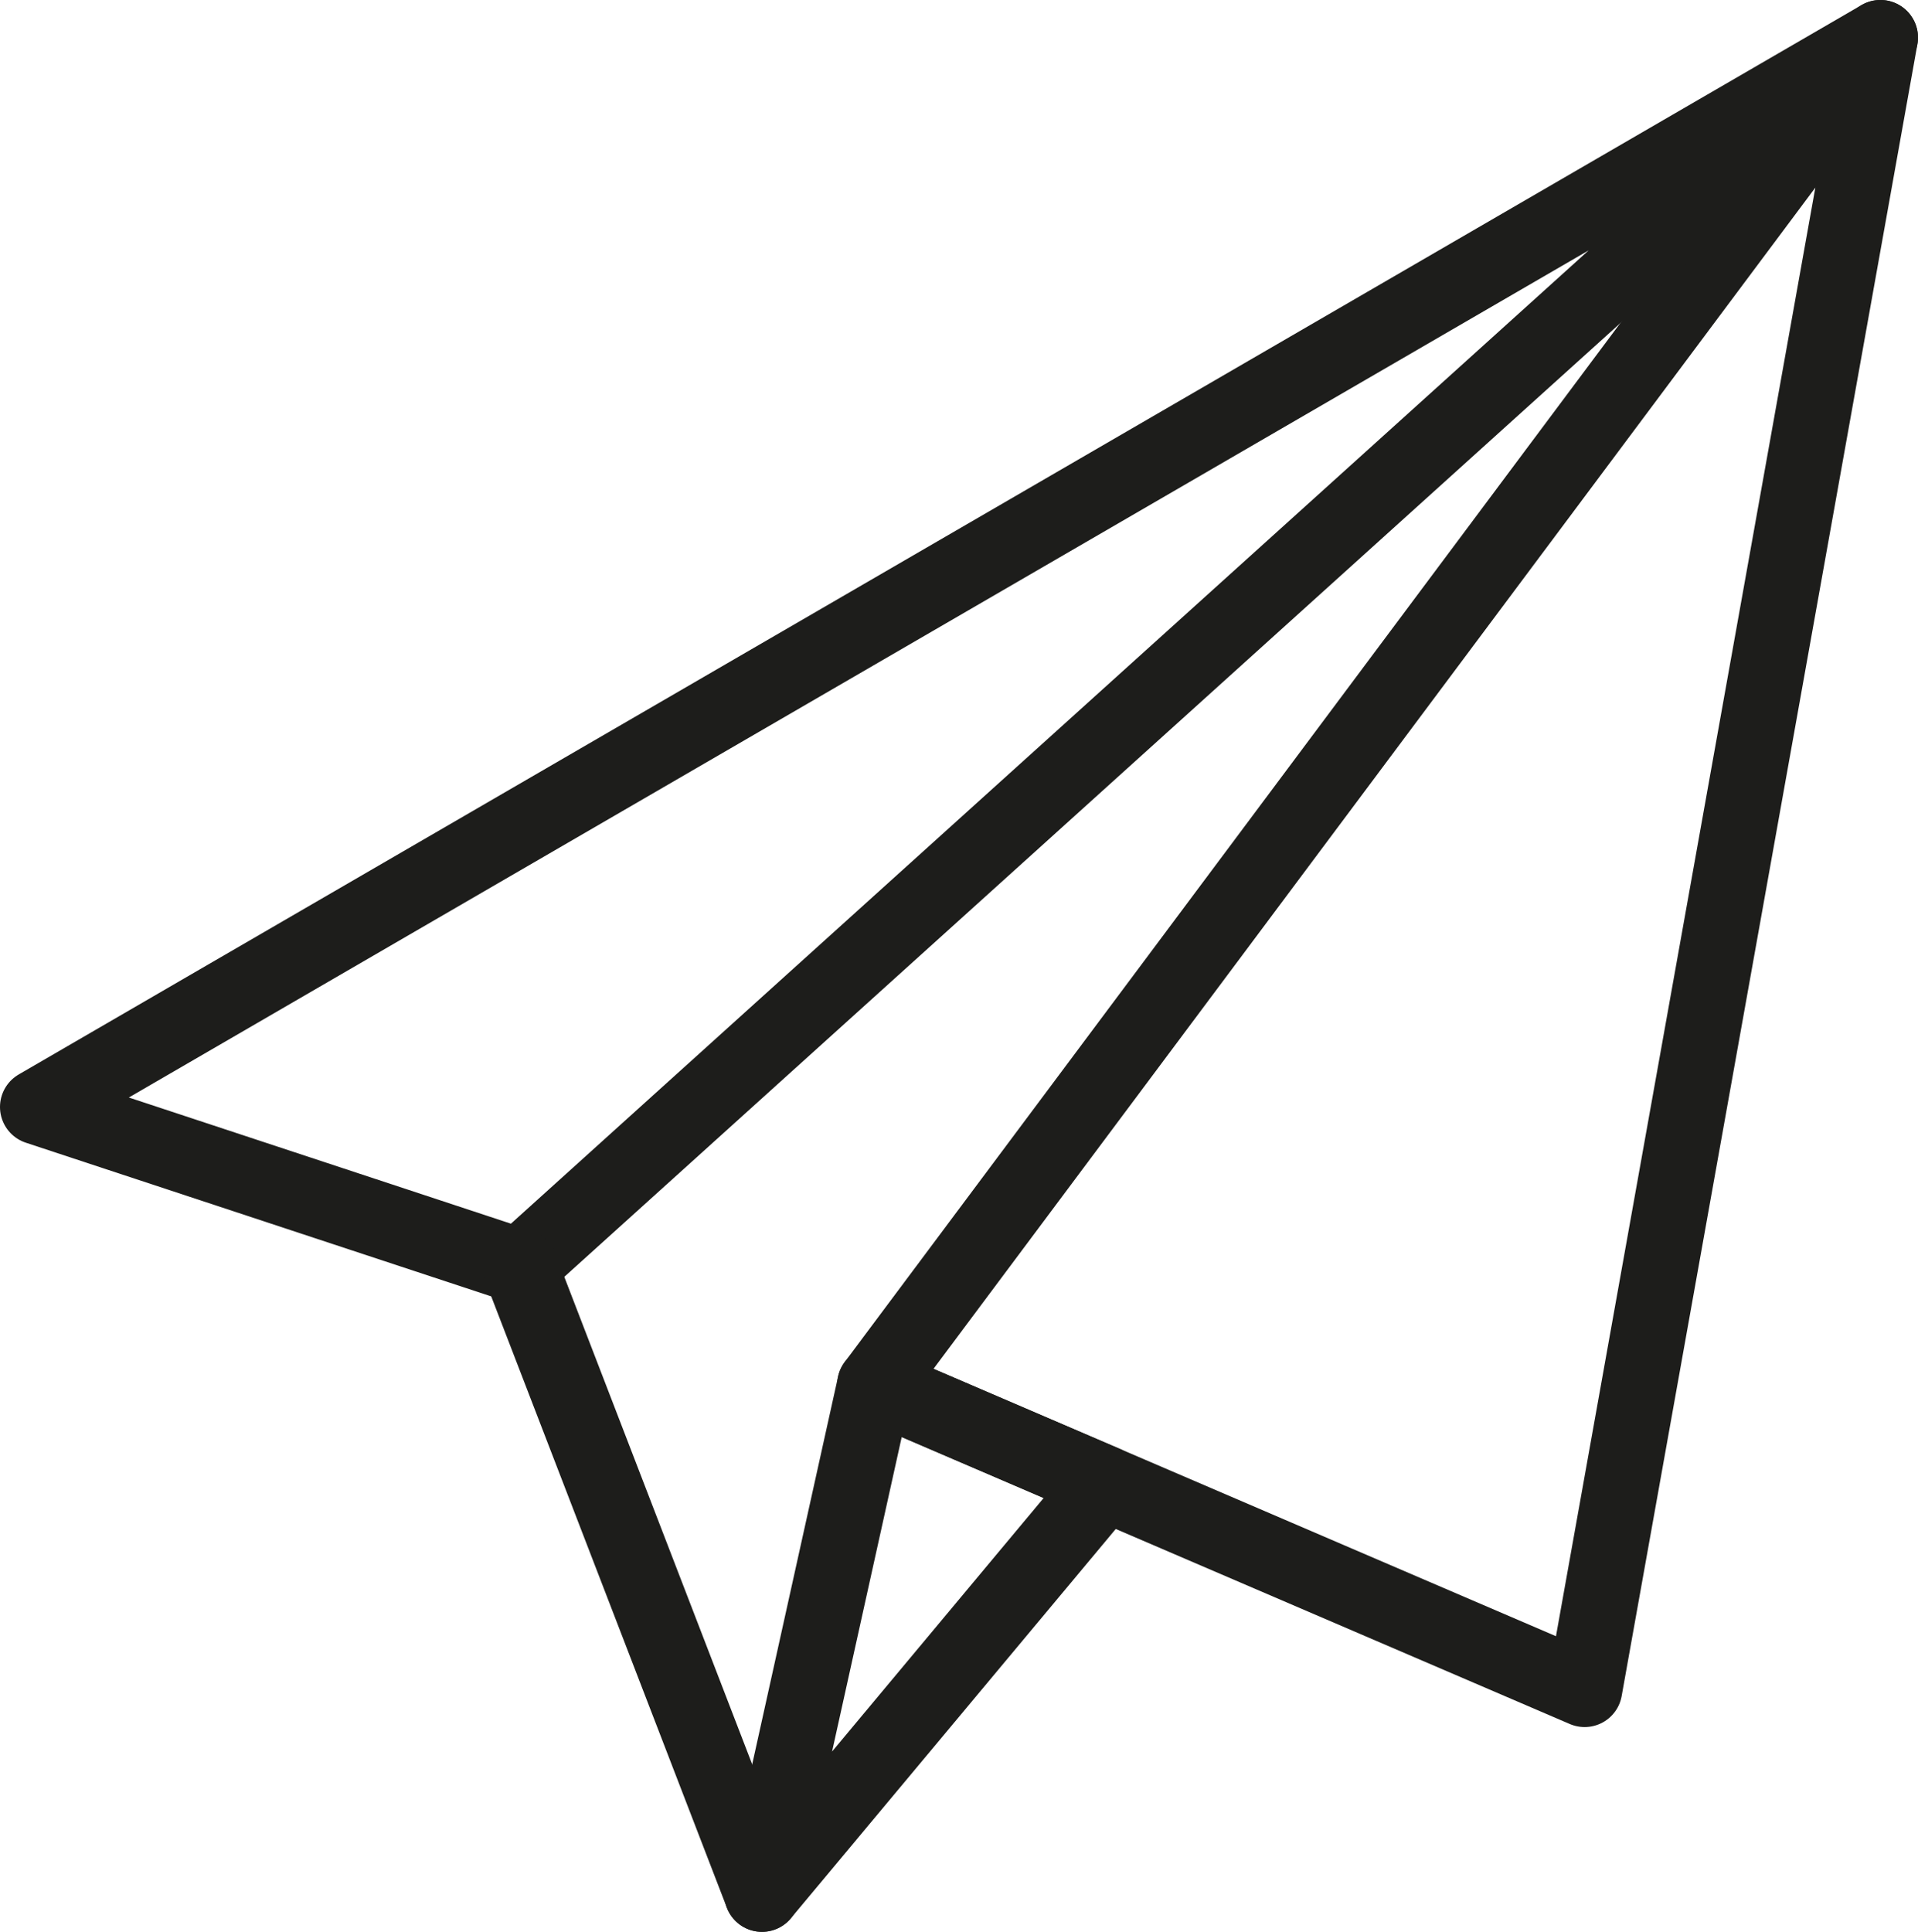 <?xml version="1.0" encoding="UTF-8" standalone="no"?>
<!-- Created with Inkscape (http://www.inkscape.org/) -->

<svg
   xmlns:dc="http://purl.org/dc/elements/1.1/"
   xmlns:cc="http://creativecommons.org/ns#"
   xmlns:rdf="http://www.w3.org/1999/02/22-rdf-syntax-ns#"
   xmlns:svg="http://www.w3.org/2000/svg"
   xmlns="http://www.w3.org/2000/svg"
   xmlns:sodipodi="http://sodipodi.sourceforge.net/DTD/sodipodi-0.dtd"
   xmlns:inkscape="http://www.inkscape.org/namespaces/inkscape"
   id="svg2"
   version="1.1"
   inkscape:version="0.91 r13725"
   xml:space="preserve"
   width="573.806"
   height="578.038"
   viewBox="0 0 573.806 578.038"
   sodipodi:docname="icon_Send.svg"><defs
     id="defs6"><clipPath
       clipPathUnits="userSpaceOnUse"
       id="clipPath16"><path
         d="m 0,850.39 850.39,0 L 850.39,0 0,0 0,850.39 Z"
         id="path18"
         inkscape:connector-curvature="0" /></clipPath><clipPath
       clipPathUnits="userSpaceOnUse"
       id="clipPath32"><path
         d="m 0,850.39 850.39,0 L 850.39,0 0,0 0,850.39 Z"
         id="path34"
         inkscape:connector-curvature="0" /></clipPath><clipPath
       clipPathUnits="userSpaceOnUse"
       id="clipPath88"><path
         d="m 0,850.39 850.39,0 L 850.39,0 0,0 0,850.39 Z"
         id="path90"
         inkscape:connector-curvature="0" /></clipPath></defs><sodipodi:namedview
     pagecolor="#ffffff"
     bordercolor="#666666"
     borderopacity="1"
     objecttolerance="10"
     gridtolerance="10"
     guidetolerance="10"
     inkscape:pageopacity="0"
     inkscape:pageshadow="2"
     inkscape:window-width="1366"
     inkscape:window-height="744"
     id="namedview4"
     showgrid="false"
     fit-margin-top="0"
     fit-margin-left="0"
     fit-margin-right="0"
     fit-margin-bottom="0"
     inkscape:zoom="0.22201577"
     inkscape:cx="-227.27129"
     inkscape:cy="285.43893"
     inkscape:window-x="0"
     inkscape:window-y="24"
     inkscape:window-maximized="1"
     inkscape:current-layer="g10" /><g
     id="g10"
     inkscape:groupmode="layer"
     inkscape:label="0005_icon_Dashboard"
     transform="matrix(1.25,0,0,-1.25,-222.767,824.093)"><g
       id="g68"
       transform="translate(387.589,327.932)"><path
         d="M 0,0 169.885,-72.964 240.67,322.345 0,0 Z"
         style="fill:none;stroke:#1d1d1b;stroke-width:18;stroke-linecap:round;stroke-linejoin:round;stroke-miterlimit:10;stroke-dasharray:none;stroke-opacity:1"
         id="path70"
         inkscape:connector-curvature="0" /></g><g
       id="g72"
       transform="translate(187.212,394.361)"><path
         d="M 0,0 115.434,-38.115 441.046,255.916 0,0 Z"
         style="fill:none;stroke:#1d1d1b;stroke-width:18;stroke-linecap:round;stroke-linejoin:round;stroke-miterlimit:10;stroke-dasharray:none;stroke-opacity:1"
         id="path74"
         inkscape:connector-curvature="0" /></g><g
       id="g76"
       transform="translate(360.576,205.963)"><path
         d="M 0,0 82.065,98.324 27.013,121.969 0,0 Z"
         style="fill:none;stroke:#1d1d1b;stroke-width:18;stroke-linecap:round;stroke-linejoin:round;stroke-miterlimit:10;stroke-dasharray:none;stroke-opacity:1"
         id="path78"
         inkscape:connector-curvature="0" /></g><g
       id="g80"
       transform="translate(302.647,356.245)"><path
         d="M 0,0 57.93,-150.282"
         style="fill:none;stroke:#1d1d1b;stroke-width:18;stroke-linecap:round;stroke-linejoin:round;stroke-miterlimit:10;stroke-dasharray:none;stroke-opacity:1"
         id="path82"
         inkscape:connector-curvature="0" /></g></g></svg>